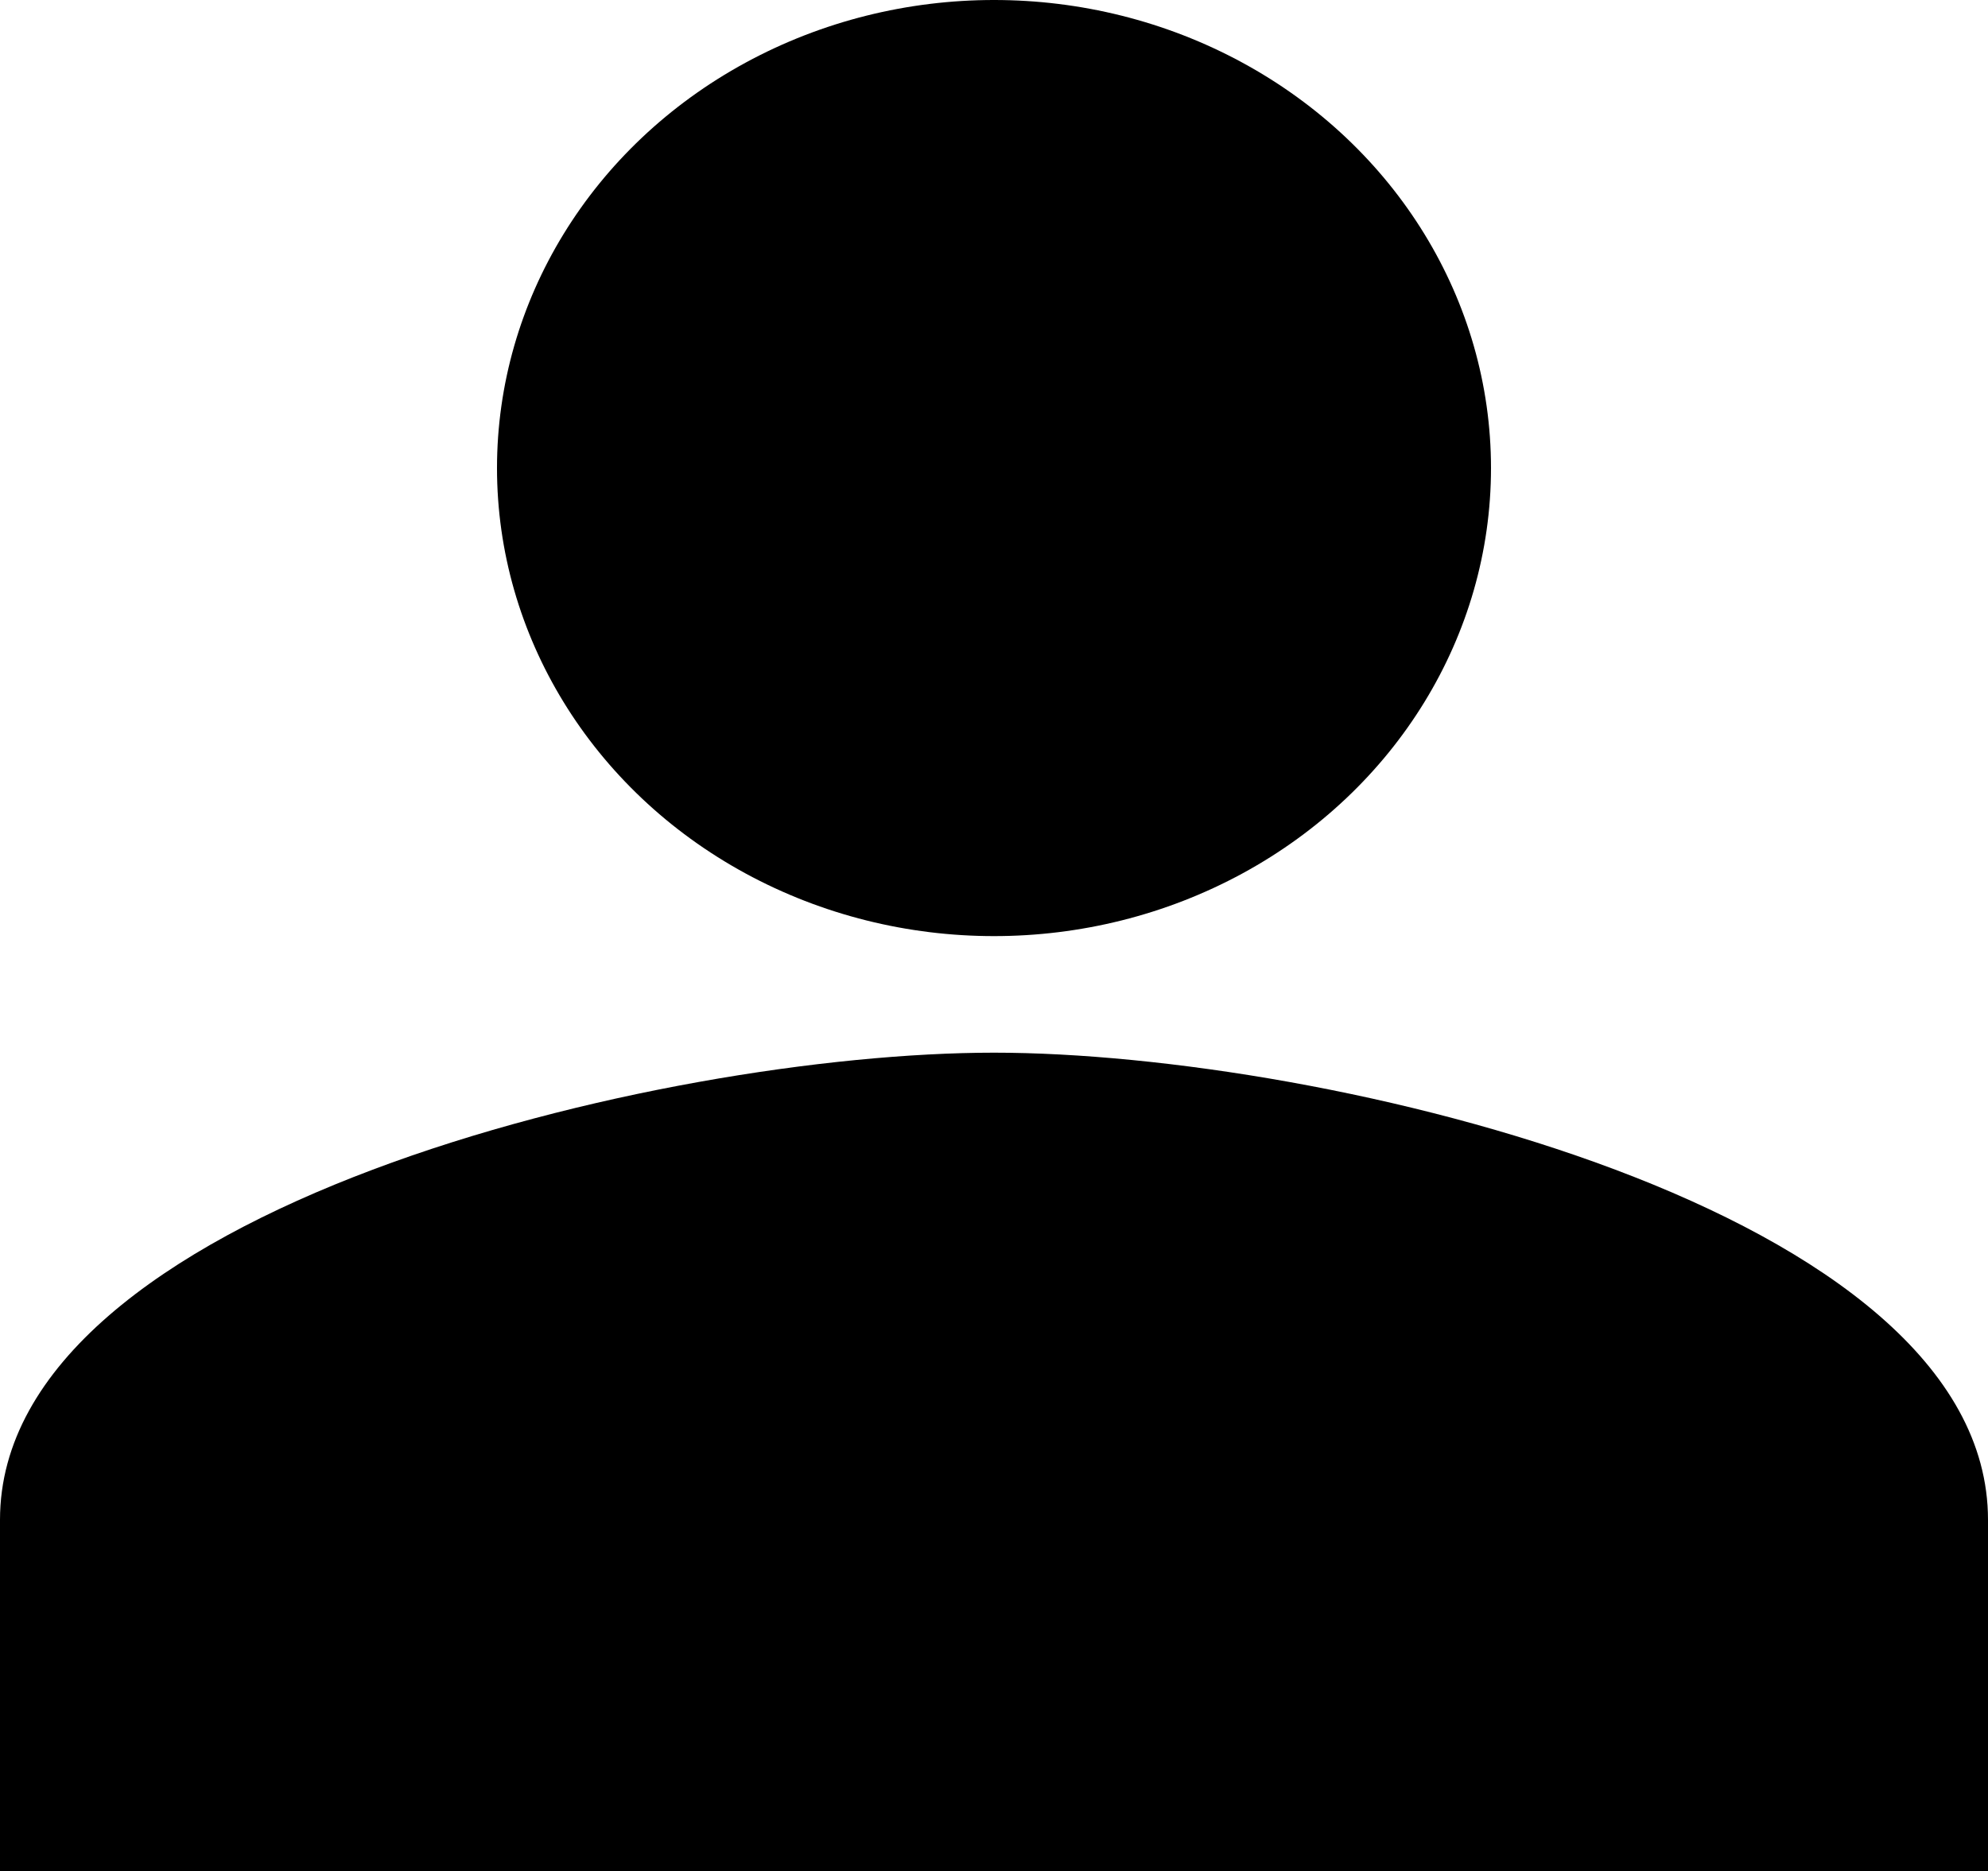 <svg id="Layer_1" data-name="Layer 1" xmlns="http://www.w3.org/2000/svg" viewBox="0 0 22 20.71"><title>avatar-mobile</title><path d="M11,11.65c-3.67,0-11,1.73-11,5.17v3.89H22V16.82C22,13.38,14.67,11.65,11,11.65Z"/><ellipse cx="11" cy="5.18" rx="5.5" ry="5.18"/></svg>